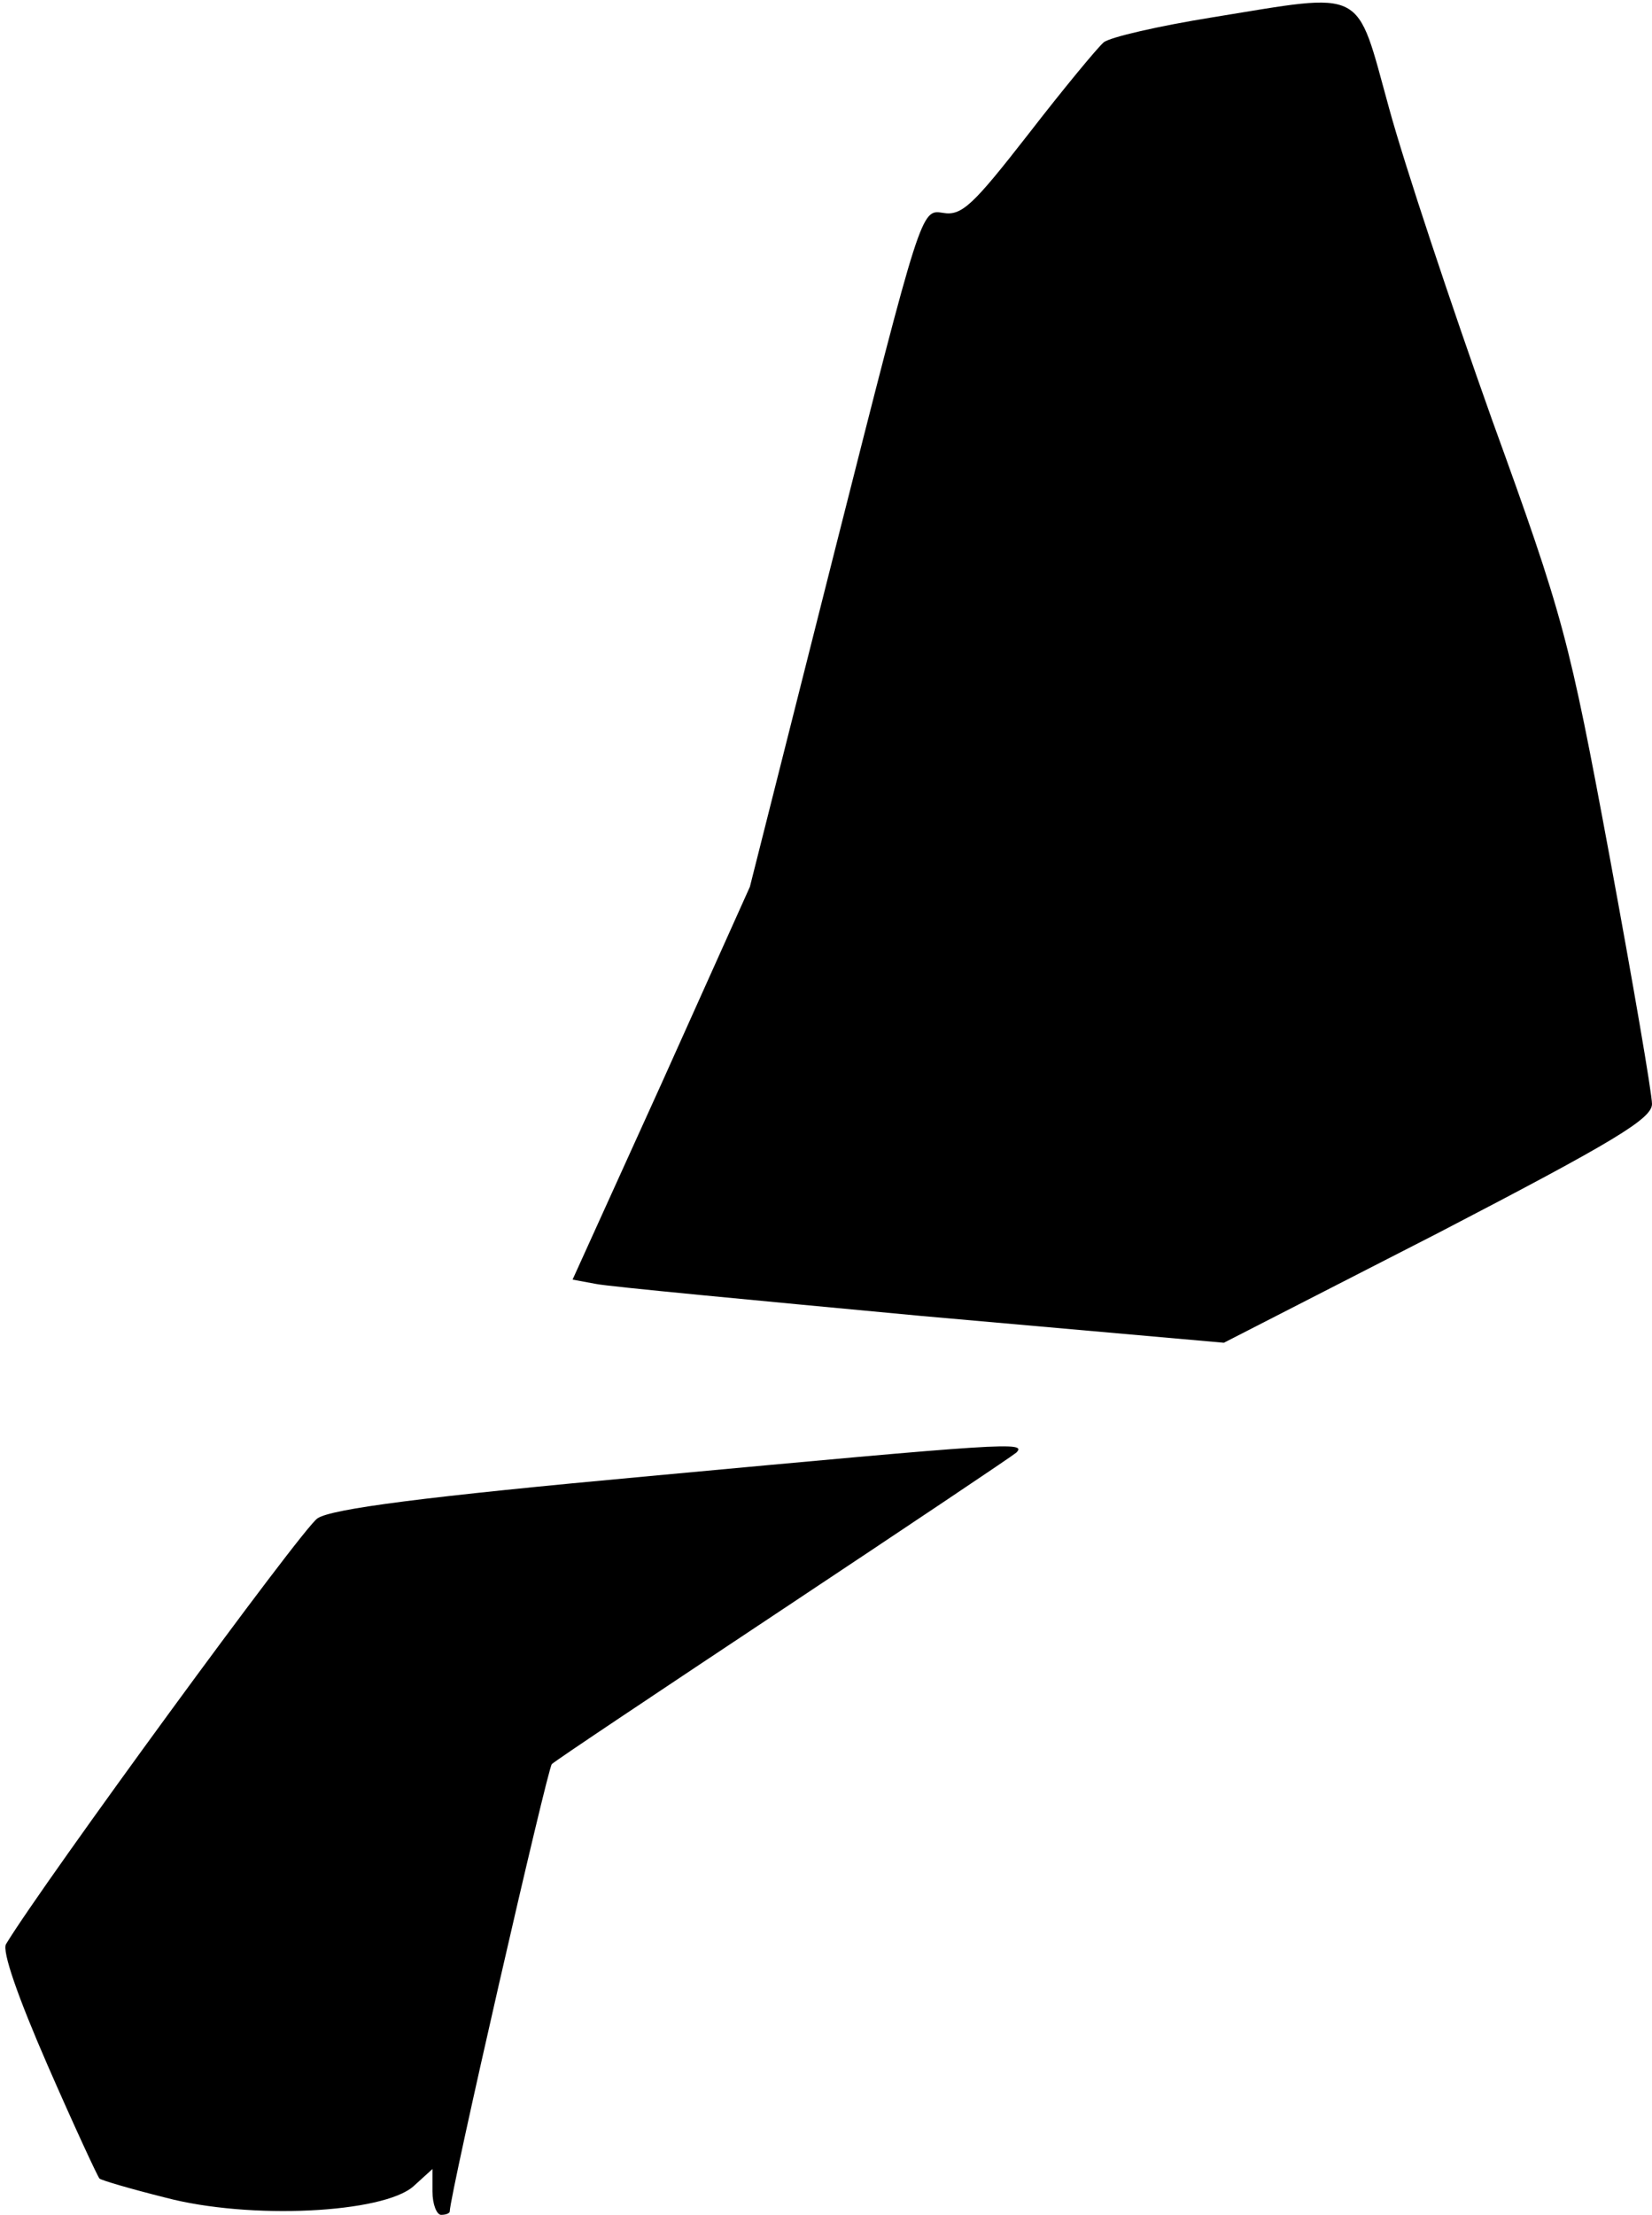 <?xml version="1.0" standalone="no"?>
<!DOCTYPE svg PUBLIC "-//W3C//DTD SVG 20010904//EN"
 "http://www.w3.org/TR/2001/REC-SVG-20010904/DTD/svg10.dtd">
<svg version="1.0" xmlns="http://www.w3.org/2000/svg"
 width="191pt" height="256pt" viewBox="0 0 191 256"
 preserveAspectRatio="xMidYMid meet">
<g transform="translate(0,256) scale(0.1,-0.1)"
fill="#000000" stroke="none">
<path fill="#000000" stroke="none" d="M1402 2540 c-62 -10 -119 -23 -126 -29
-7 -6 -46 -53 -87 -106 -64 -82 -77 -95 -99 -91 -25 4 -25 4 -124 -387 l-99
-392 -102 -227 -103 -227 27 -5 c14 -3 184 -19 376 -37 l350 -31 248 127 c204
106 247 132 247 149 0 12 -22 140 -49 286 -47 253 -53 276 -136 505 -47 132
-101 294 -119 360 -39 141 -25 134 -204 105z"/>
<path fill="#000000" stroke="none" d="M752 854 c-262 -24 -369 -38 -385 -49
-18 -12 -317 -421 -360 -492 -5 -8 14 -62 48 -140 31 -71 58 -129 60 -131 2
-2 36 -12 76 -22 98 -26 252 -18 287 13 l22 20 0 -26 c0 -15 5 -27 10 -27 6 0
10 2 10 4 0 19 113 512 118 517 4 4 124 84 267 179 143 95 264 176 270 181 13
13 -13 11 -423 -27z"/>
</g>
</svg>
